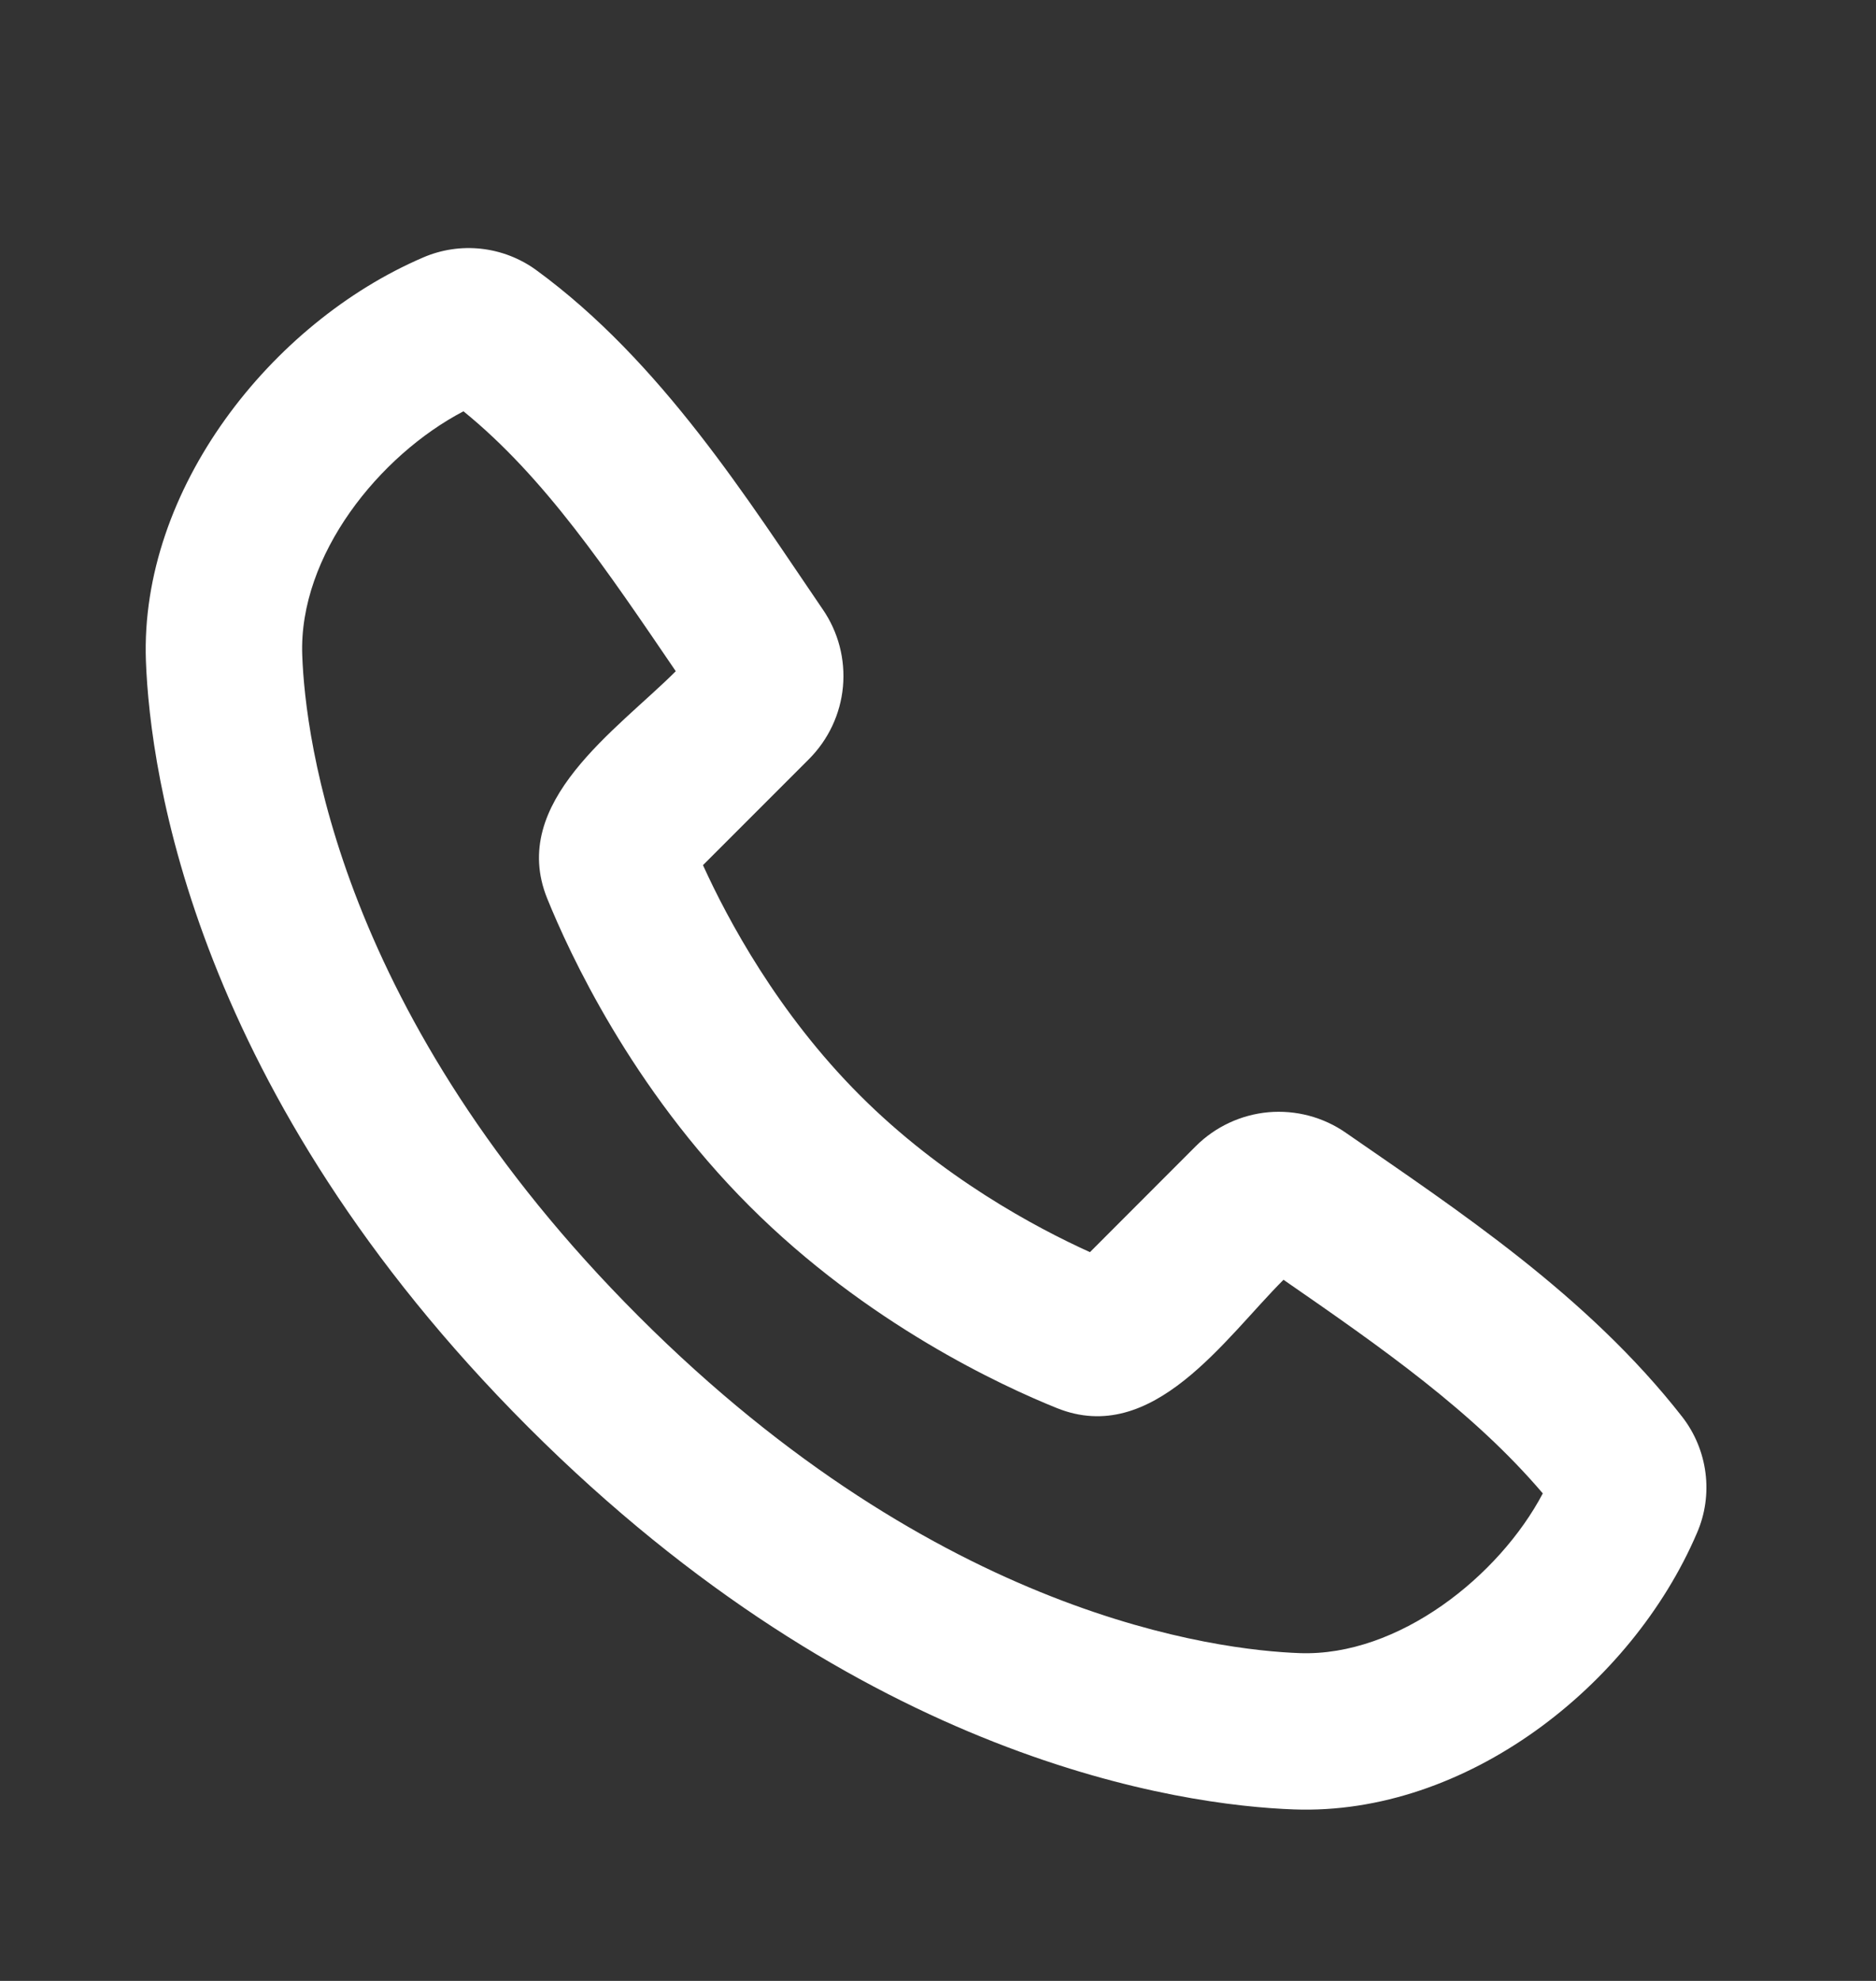 <svg width="18" height="19" viewBox="0 0 18 19" fill="none" xmlns="http://www.w3.org/2000/svg">
<rect x="0" y="0" width="18" height="19" fill="#333333" stroke="none"/>
<g clip-path="url(#clip0_232_355)">
<path fill-rule="evenodd" clip-rule="evenodd" d="M6.129 12.627C9.013 15.511 11.685 15.827 12.47 15.856C13.418 15.89 14.385 15.117 14.803 14.324C14.136 13.541 13.267 12.933 12.315 12.275C11.753 12.836 11.061 13.878 10.139 13.505C9.615 13.294 8.32 12.698 7.189 11.566C6.058 10.435 5.462 9.14 5.25 8.617C4.877 7.694 5.922 7 6.484 6.438C5.825 5.471 5.228 4.579 4.447 3.945C3.643 4.365 2.864 5.325 2.9 6.286C2.929 7.07 3.244 9.743 6.129 12.627ZM12.414 17.355C11.334 17.316 8.273 16.892 5.068 13.688C1.863 10.482 1.441 7.422 1.4 6.341C1.34 4.694 2.602 3.095 4.059 2.47C4.234 2.394 4.427 2.365 4.617 2.386C4.807 2.407 4.988 2.477 5.143 2.589C6.349 3.469 7.181 4.802 7.895 5.846C8.044 6.063 8.112 6.325 8.088 6.587C8.064 6.849 7.948 7.094 7.763 7.28L6.745 8.298C6.982 8.819 7.463 9.718 8.25 10.505C9.037 11.293 9.936 11.774 10.458 12.01L11.474 10.993C11.661 10.807 11.907 10.692 12.17 10.668C12.433 10.645 12.696 10.714 12.913 10.865C13.978 11.603 15.229 12.422 16.141 13.59C16.262 13.746 16.339 13.932 16.364 14.128C16.389 14.324 16.361 14.523 16.282 14.704C15.655 16.169 14.066 17.416 12.414 17.355Z" fill="white"/>
</g>
<defs>
<clipPath id="clip0_232_355">
<rect width="18" height="18" fill="white" transform="translate(0 0.755)"/>
</clipPath>
</defs>
</svg>
